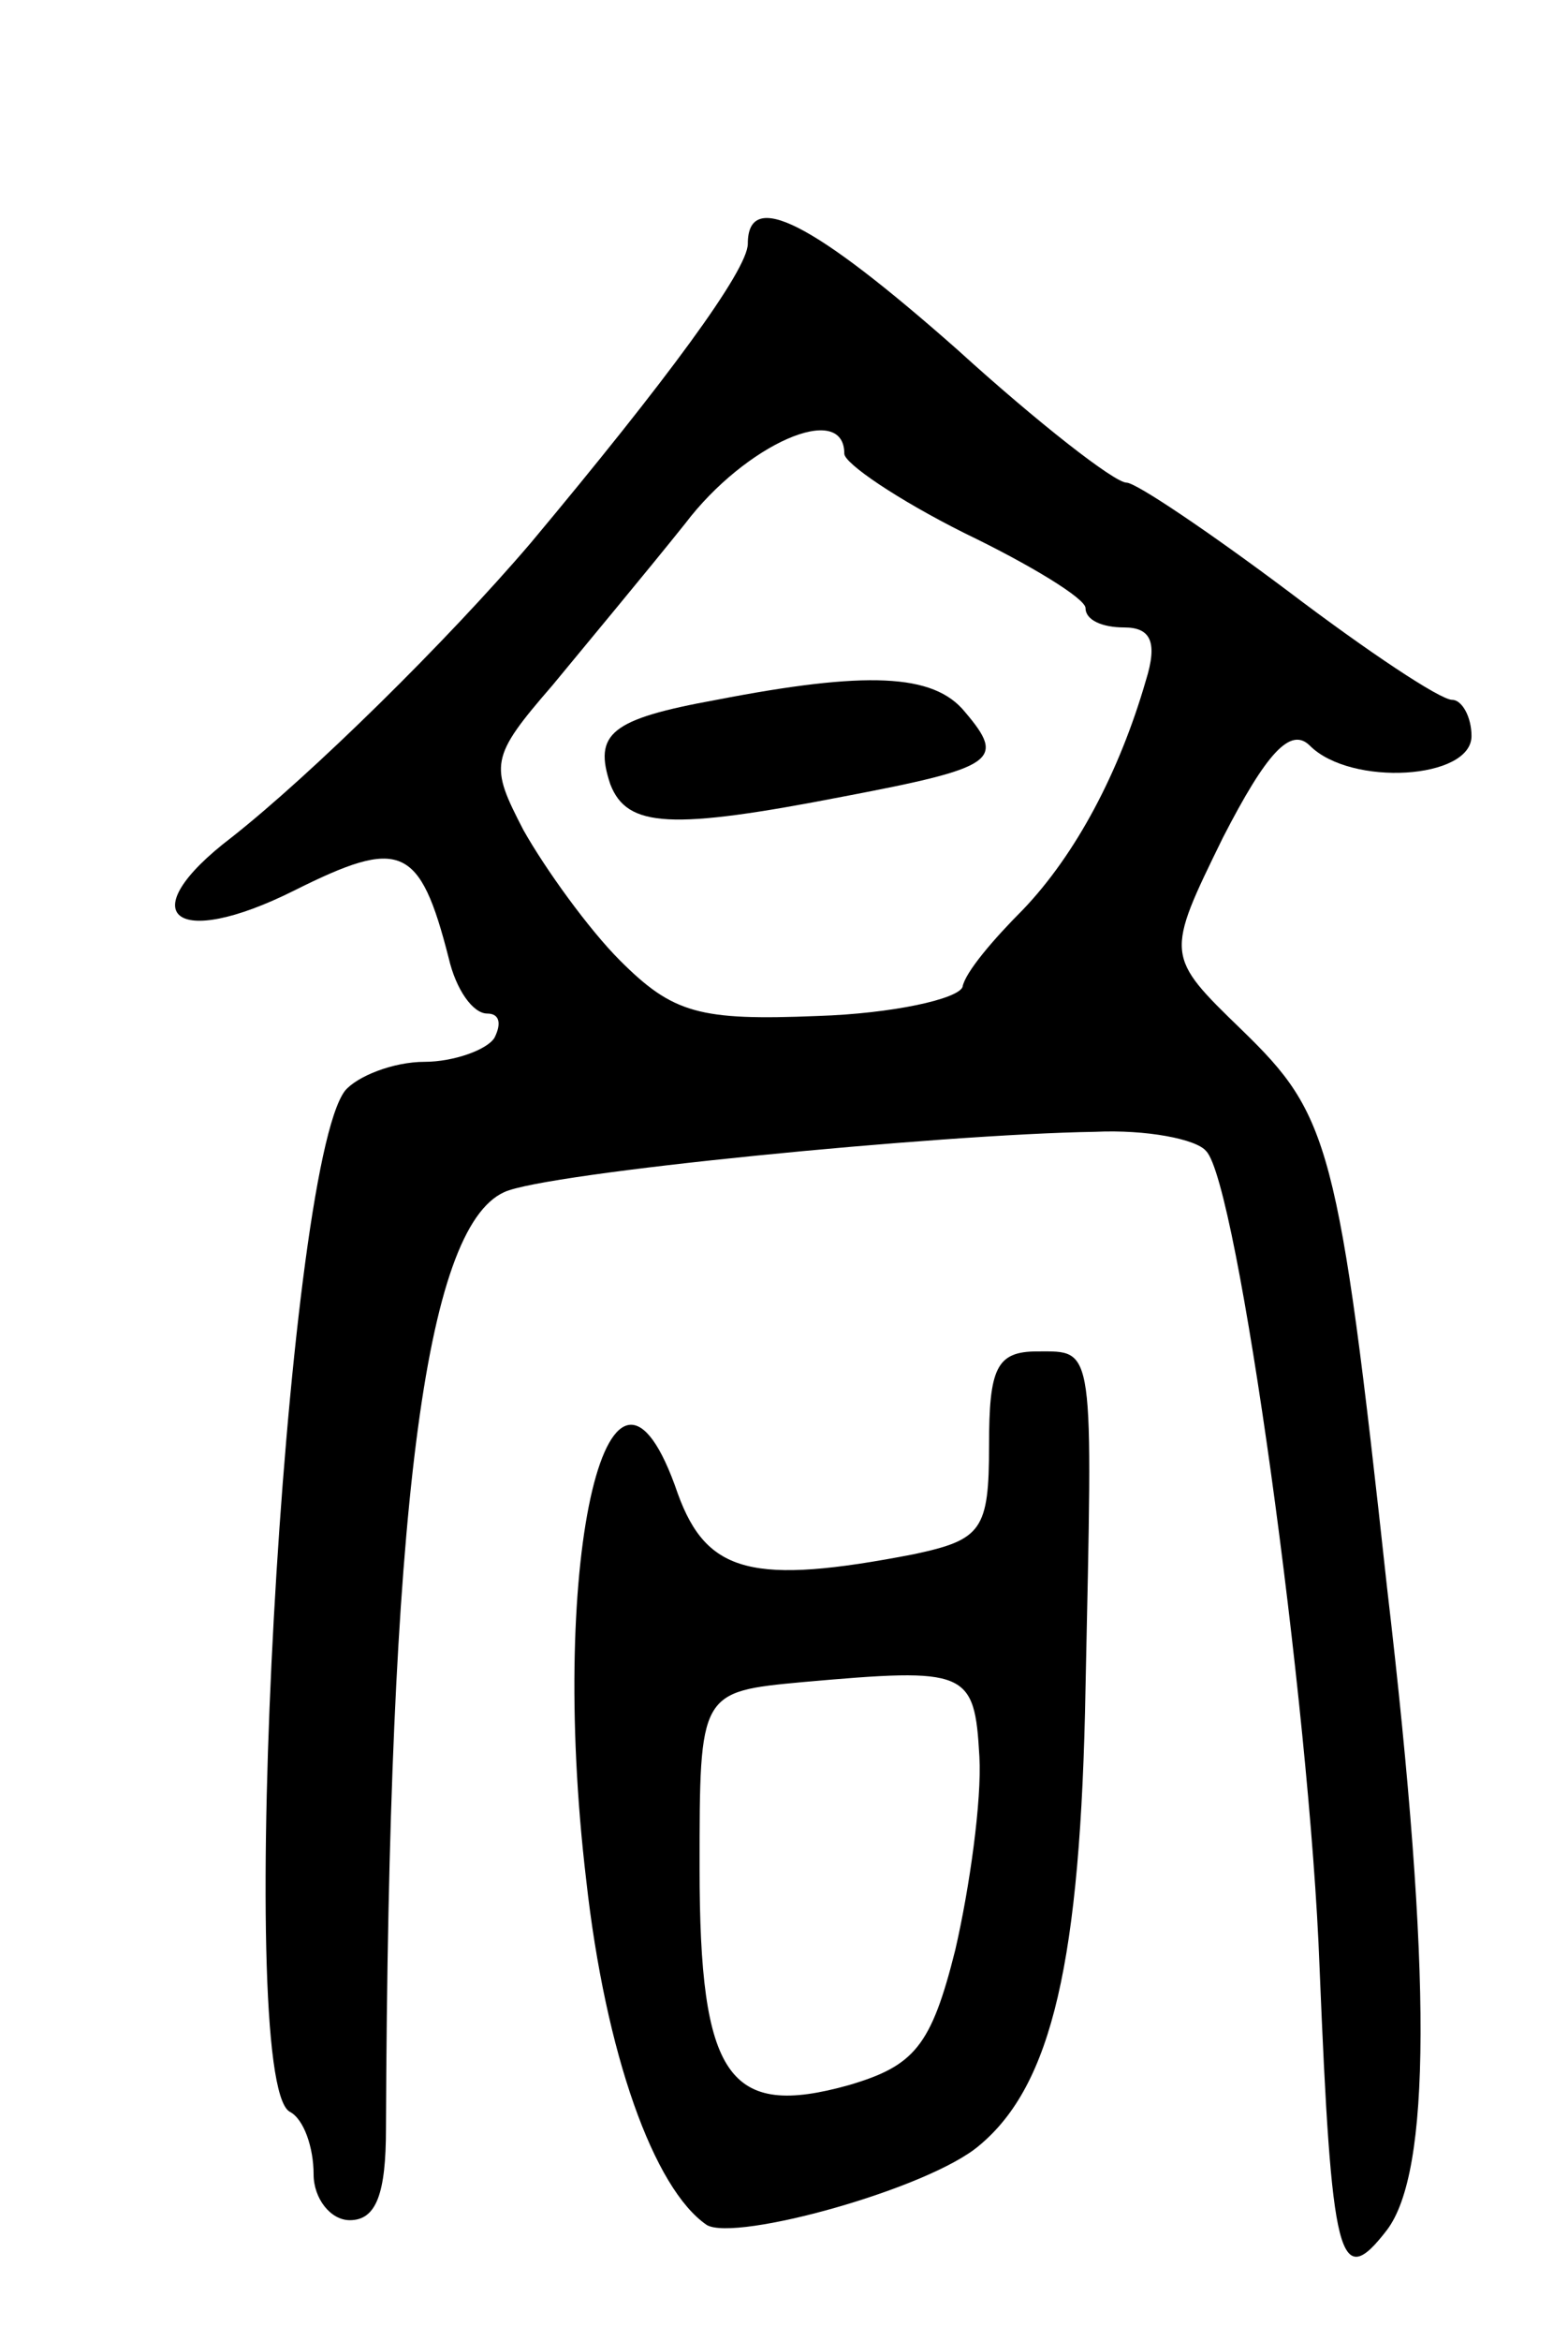 <svg version="1.0" xmlns="http://www.w3.org/2000/svg"
 width="65pt" height="97pt" viewBox="0 0 65 97"
 preserveAspectRatio="xMidYMid meet">
<g transform="translate(0,97) scale(0.1,-0.1)"
fill="#000000" stroke="none">
<path d="M310 869 c0 -11 -34 -57 -90 -124 -35 -41 -91 -96 -124 -122 -42 -32
-24 -47 26 -22 44 22 52 19 64 -28 3 -13 10 -23 16 -23 5 0 6 -4 3 -10 -3 -5
-17 -10 -29 -10 -13 0 -28 -6 -33 -12 -25 -33 -46 -409 -23 -423 6 -3 10 -15
10 -26 0 -10 7 -19 15 -19 11 0 15 11 15 38 1 256 16 373 49 388 17 8 180 24
245 25 21 1 42 -3 46 -8 13 -13 43 -230 47 -338 5 -122 8 -135 28 -109 18 24
19 104 0 266 -20 184 -24 196 -60 231 -32 31 -32 31 -8 80 18 35 28 46 36 38
17 -17 67 -14 67 4 0 8 -4 15 -8 15 -5 0 -35 20 -68 45 -32 24 -63 45 -67 45
-5 0 -37 25 -70 55 -60 53 -87 67 -87 44z m40 -87 c0 -4 22 -19 50 -33 27 -13
50 -27 50 -31 0 -5 7 -8 16 -8 11 0 14 -6 9 -22 -11 -38 -29 -72 -51 -95 -12
-12 -24 -26 -25 -32 -2 -5 -29 -11 -60 -12 -49 -2 -60 1 -82 23 -13 13 -31 38
-40 54 -14 27 -14 30 12 60 14 17 39 47 55 67 25 33 66 51 66 29z"/>
<path d="M297 680 c-44 -8 -51 -14 -44 -35 7 -18 25 -19 97 -5 63 12 67 15 50
35 -13 16 -41 17 -103 5z"/>
<path d="M410 371 c0 -35 -3 -39 -31 -45 -67 -13 -86 -8 -98 25 -28 82 -54
-25 -38 -160 8 -72 28 -128 50 -143 12 -7 92 15 113 33 30 25 42 76 44 190 3
143 4 139 -20 139 -17 0 -20 -7 -20 -39z m-4 -129 c1 -18 -4 -54 -10 -80 -10
-40 -17 -48 -44 -56 -50 -14 -62 3 -62 90 0 73 0 73 43 77 68 6 71 5 73 -31z"/>
</g>
</svg>
